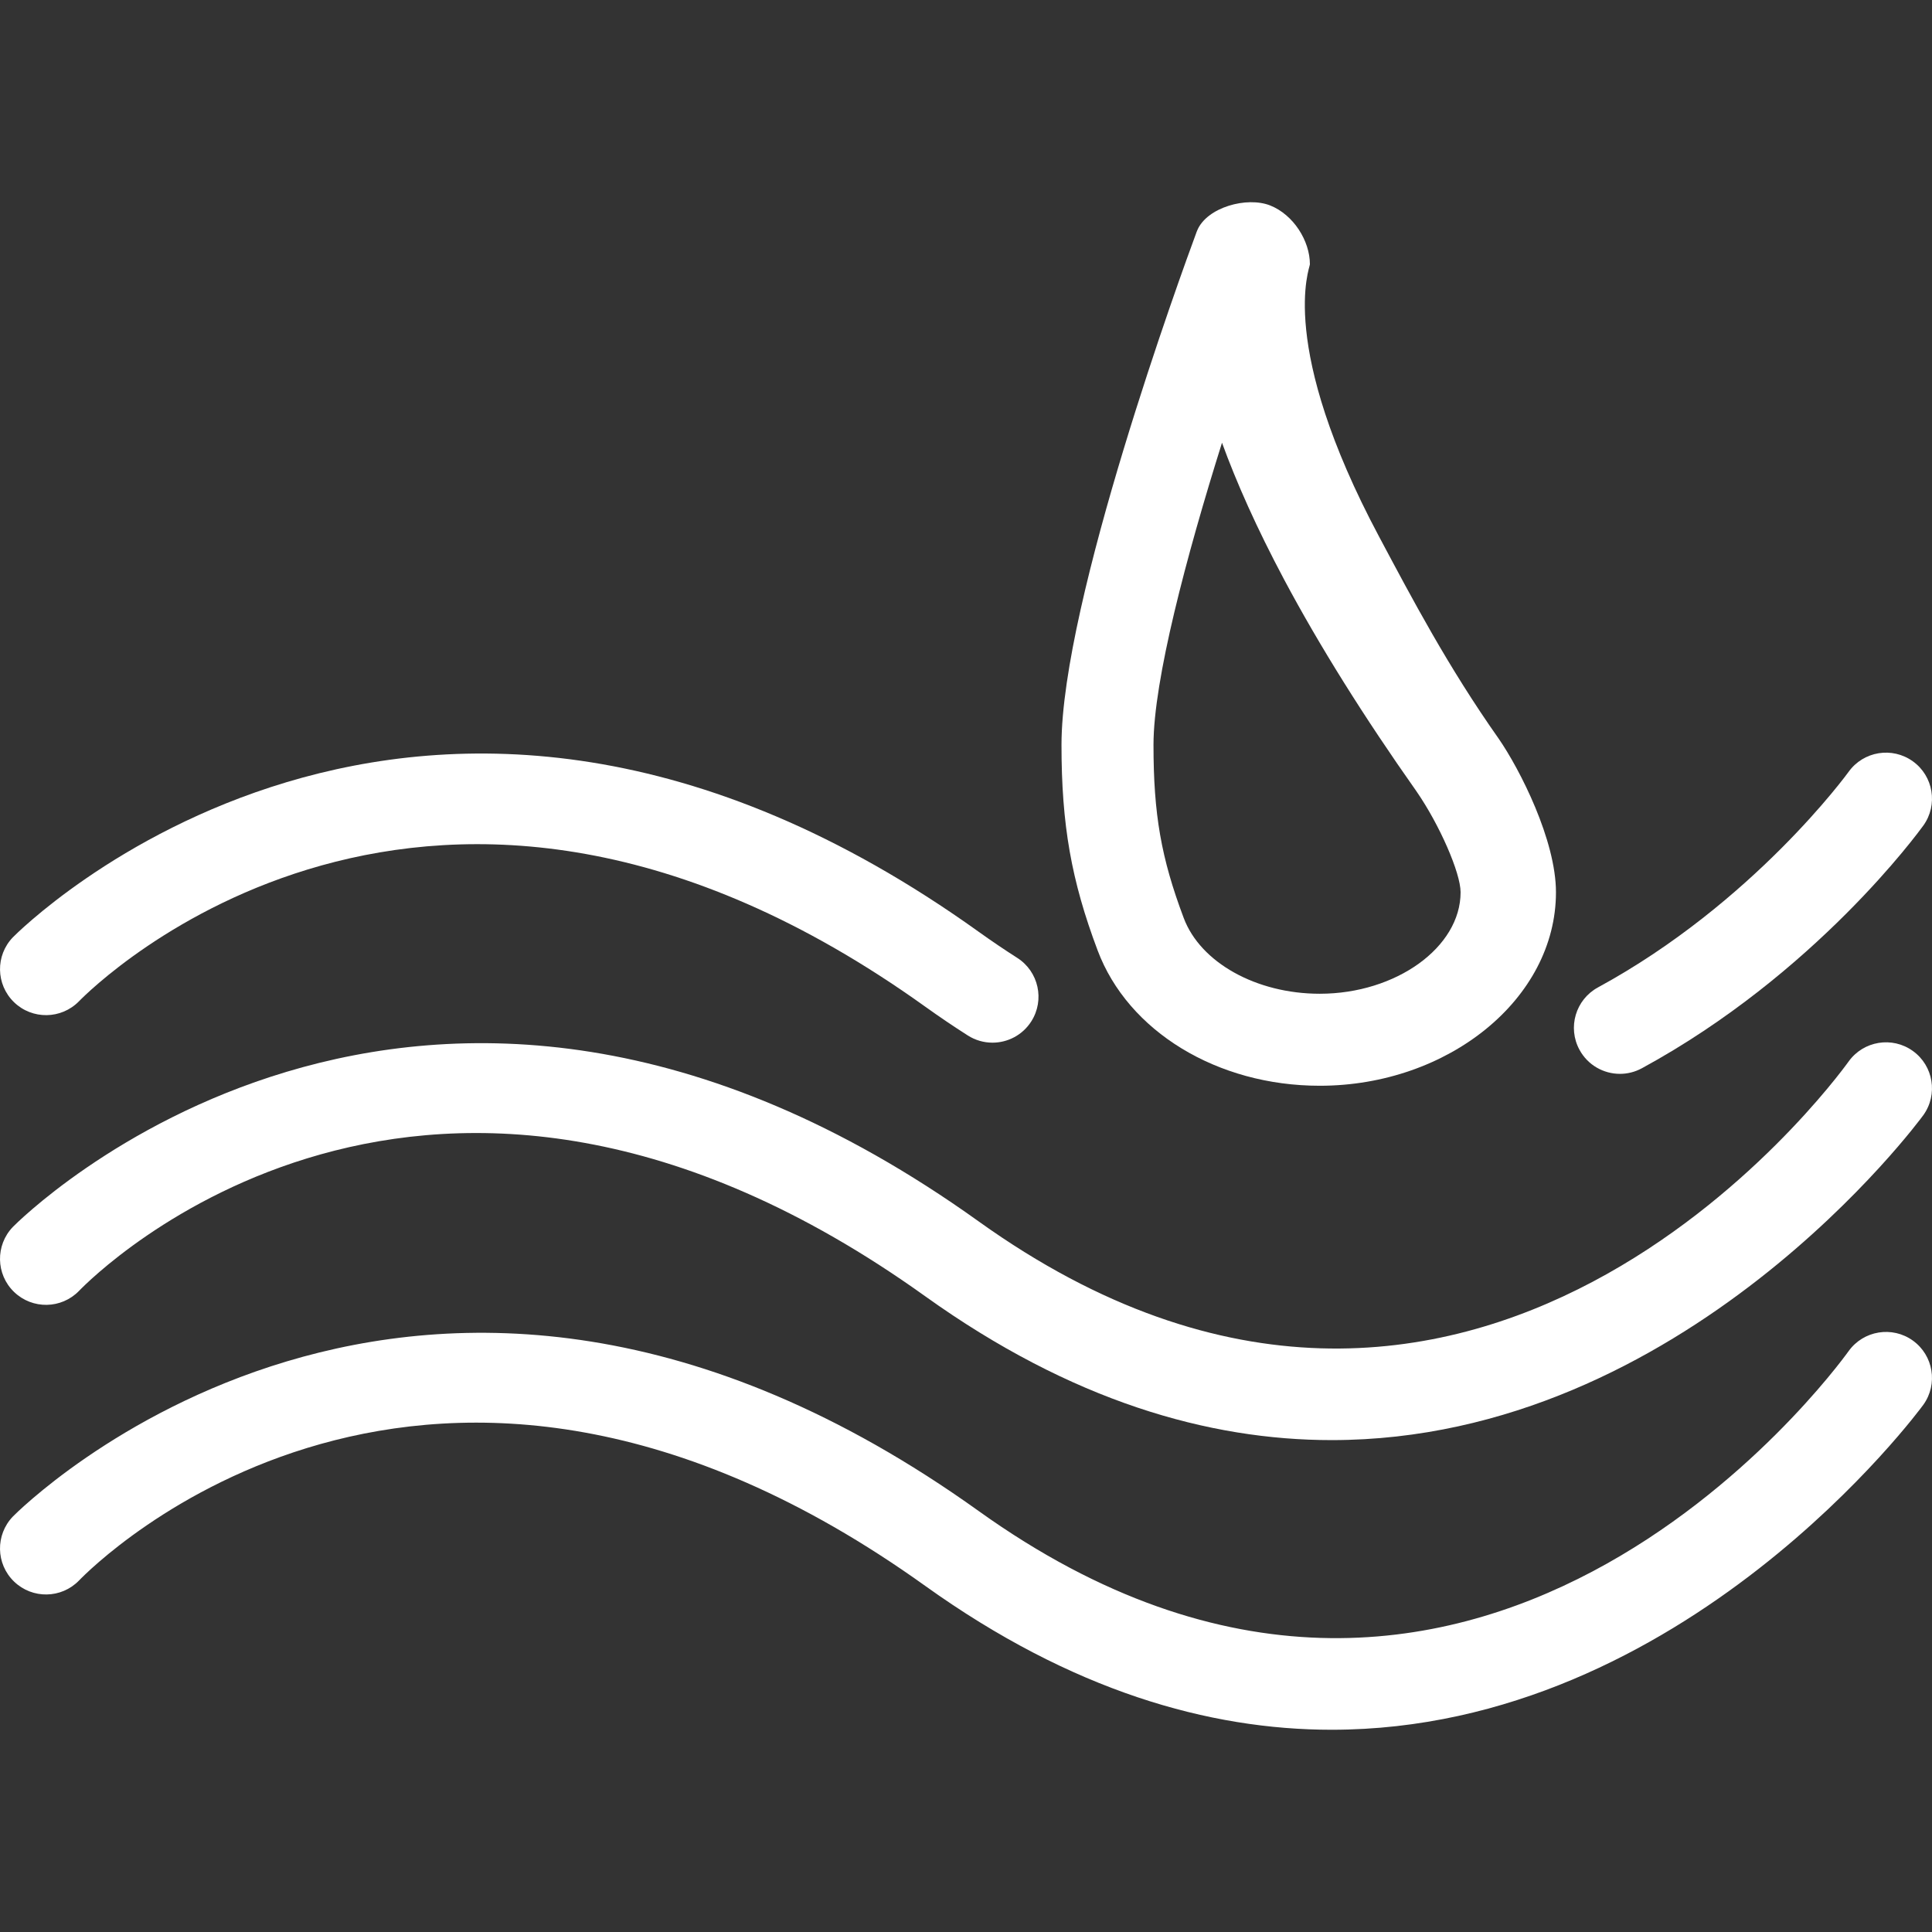 <?xml version="1.0" encoding="UTF-8" standalone="no"?>
<!-- Generator: Adobe Illustrator 19.1.0, SVG Export Plug-In . SVG Version: 6.00 Build 0)  -->

<svg
   xmlns:dc="http://purl.org/dc/elements/1.1/"
   xmlns:cc="http://creativecommons.org/ns#"
   xmlns:rdf="http://www.w3.org/1999/02/22-rdf-syntax-ns#"
   xmlns:svg="http://www.w3.org/2000/svg"
   xmlns="http://www.w3.org/2000/svg"
   xmlns:sodipodi="http://sodipodi.sourceforge.net/DTD/sodipodi-0.dtd"
   xmlns:inkscape="http://www.inkscape.org/namespaces/inkscape"
   version="1.1"
   id="Capa_1"
   x="0px"
   y="0px"
   viewBox="0 0 63 63"
   style="enable-background:new 0 0 63 63;"
   xml:space="preserve"
   sodipodi:docname="sea.svg"
   inkscape:version="0.92.4 5da689c313, 2019-01-14"><rect x="0" y="0" width="63" height="63" fill="#333333" stroke="none"/><defs
   id="defs3869" /><sodipodi:namedview
   pagecolor="#ffffff"
   bordercolor="#666666"
   borderopacity="1"
   objecttolerance="10"
   gridtolerance="10"
   guidetolerance="10"
   inkscape:pageopacity="0"
   inkscape:pageshadow="2"
   inkscape:window-width="1680"
   inkscape:window-height="1028"
   id="namedview3867"
   showgrid="false"
   inkscape:zoom="12.68254"
   inkscape:cx="31.5"
   inkscape:cy="31.5"
   inkscape:window-x="0"
   inkscape:window-y="0"
   inkscape:window-maximized="1"
   inkscape:current-layer="Capa_1" />
<g
   id="g3834"
   style="fill:#ffffff">
	<g
   id="group-20svg"
   style="fill:#ffffff">
		<path
   id="path-1_11_"
   d="M43.426,56.405c-4.01,0-8.481-1.271-13.257-4.692C13.934,40.086,3.035,51.062,2.58,51.535    c-0.576,0.597-1.525,0.613-2.121,0.038c-0.597-0.575-0.613-1.524-0.039-2.121c0.13-0.134,13.182-13.295,31.495-0.178    c16.068,11.507,27.872-4.529,28.367-5.217c0.485-0.673,1.423-0.825,2.093-0.343c0.673,0.483,0.826,1.421,0.343,2.093    C62.615,45.95,54.926,56.403,43.426,56.405z"
   style="fill:#ffffff" />
		<path
   id="path-2_11_"
   d="M43.426,46.96c-4.01,0-8.481-1.27-13.257-4.691C13.934,30.642,3.035,41.618,2.58,42.091    c-0.576,0.597-1.525,0.613-2.121,0.038c-0.597-0.575-0.613-1.525-0.039-2.121c0.13-0.135,13.182-13.295,31.495-0.178    c16.068,11.508,27.872-4.529,28.367-5.217c0.485-0.674,1.423-0.825,2.093-0.343c0.673,0.483,0.826,1.42,0.343,2.093    C62.615,36.506,54.926,46.959,43.426,46.96z"
   style="fill:#ffffff" />
		<path
   id="path-3_10_"
   d="M52.824,35.017c-0.531,0-1.047-0.283-1.318-0.783c-0.397-0.728-0.127-1.639,0.6-2.035    c5.071-2.758,8.145-6.989,8.175-7.031c0.485-0.674,1.422-0.826,2.094-0.343c0.673,0.483,0.826,1.42,0.344,2.093    c-0.142,0.196-3.512,4.833-9.179,7.916C53.312,34.958,53.066,35.017,52.824,35.017z"
   style="fill:#ffffff" />
		<path
   id="path-4_8_"
   d="M32.363,34c-0.276,0-0.556-0.076-0.806-0.236c-0.46-0.293-0.923-0.606-1.389-0.94    C14.013,21.252,3.035,32.178,2.577,32.649c-0.579,0.593-1.527,0.606-2.12,0.031c-0.594-0.576-0.61-1.522-0.037-2.116    c0.13-0.135,13.182-13.296,31.495-0.179c0.422,0.302,0.841,0.585,1.256,0.85c0.698,0.445,0.903,1.373,0.458,2.071    C33.343,33.755,32.858,34,32.363,34z"
   style="fill:#ffffff" />
		<path
   id="path-5_7_"
   d="M43.035,35.405c-3.343,0-6.254-1.775-7.244-4.417c-0.858-2.279-1.177-4.096-1.177-6.701    c0-4.673,3.94-15.465,4.39-16.68c0-0.001,0.001-0.004,0.003-0.008c0-0.002,0.001-0.003,0.002-0.005    c0.003-0.01,0.007-0.022,0.007-0.023h0.001c0.009-0.024,0.018-0.047,0.025-0.062C39.359,6.758,40.661,6.4,41.419,6.7    c0.758,0.301,1.295,1.153,1.295,1.917c0,0,0,0.001,0,0.002c0,0.118-1.074,2.632,2.256,8.88c1.078,2.022,2.244,4.239,3.901,6.589    c0.689,0.997,1.867,3.309,1.867,5.008C50.738,32.574,47.222,35.405,43.035,35.405z M39.848,14.437    c-1.161,3.696-2.234,7.739-2.234,9.85c0,2.264,0.249,3.689,0.985,5.646c0.545,1.456,2.37,2.472,4.436,2.472    c2.489,0,4.593-1.516,4.593-3.309c0-0.634-0.686-2.202-1.438-3.291c-1.721-2.439-3.174-4.763-4.31-6.895    C40.972,17.205,40.315,15.721,39.848,14.437z"
   style="fill:#ffffff" />
	</g>
</g>
<g
   id="g3836">
</g>
<g
   id="g3838">
</g>
<g
   id="g3840">
</g>
<g
   id="g3842">
</g>
<g
   id="g3844">
</g>
<g
   id="g3846">
</g>
<g
   id="g3848">
</g>
<g
   id="g3850">
</g>
<g
   id="g3852">
</g>
<g
   id="g3854">
</g>
<g
   id="g3856">
</g>
<g
   id="g3858">
</g>
<g
   id="g3860">
</g>
<g
   id="g3862">
</g>
<g
   id="g3864">
</g>
</svg>